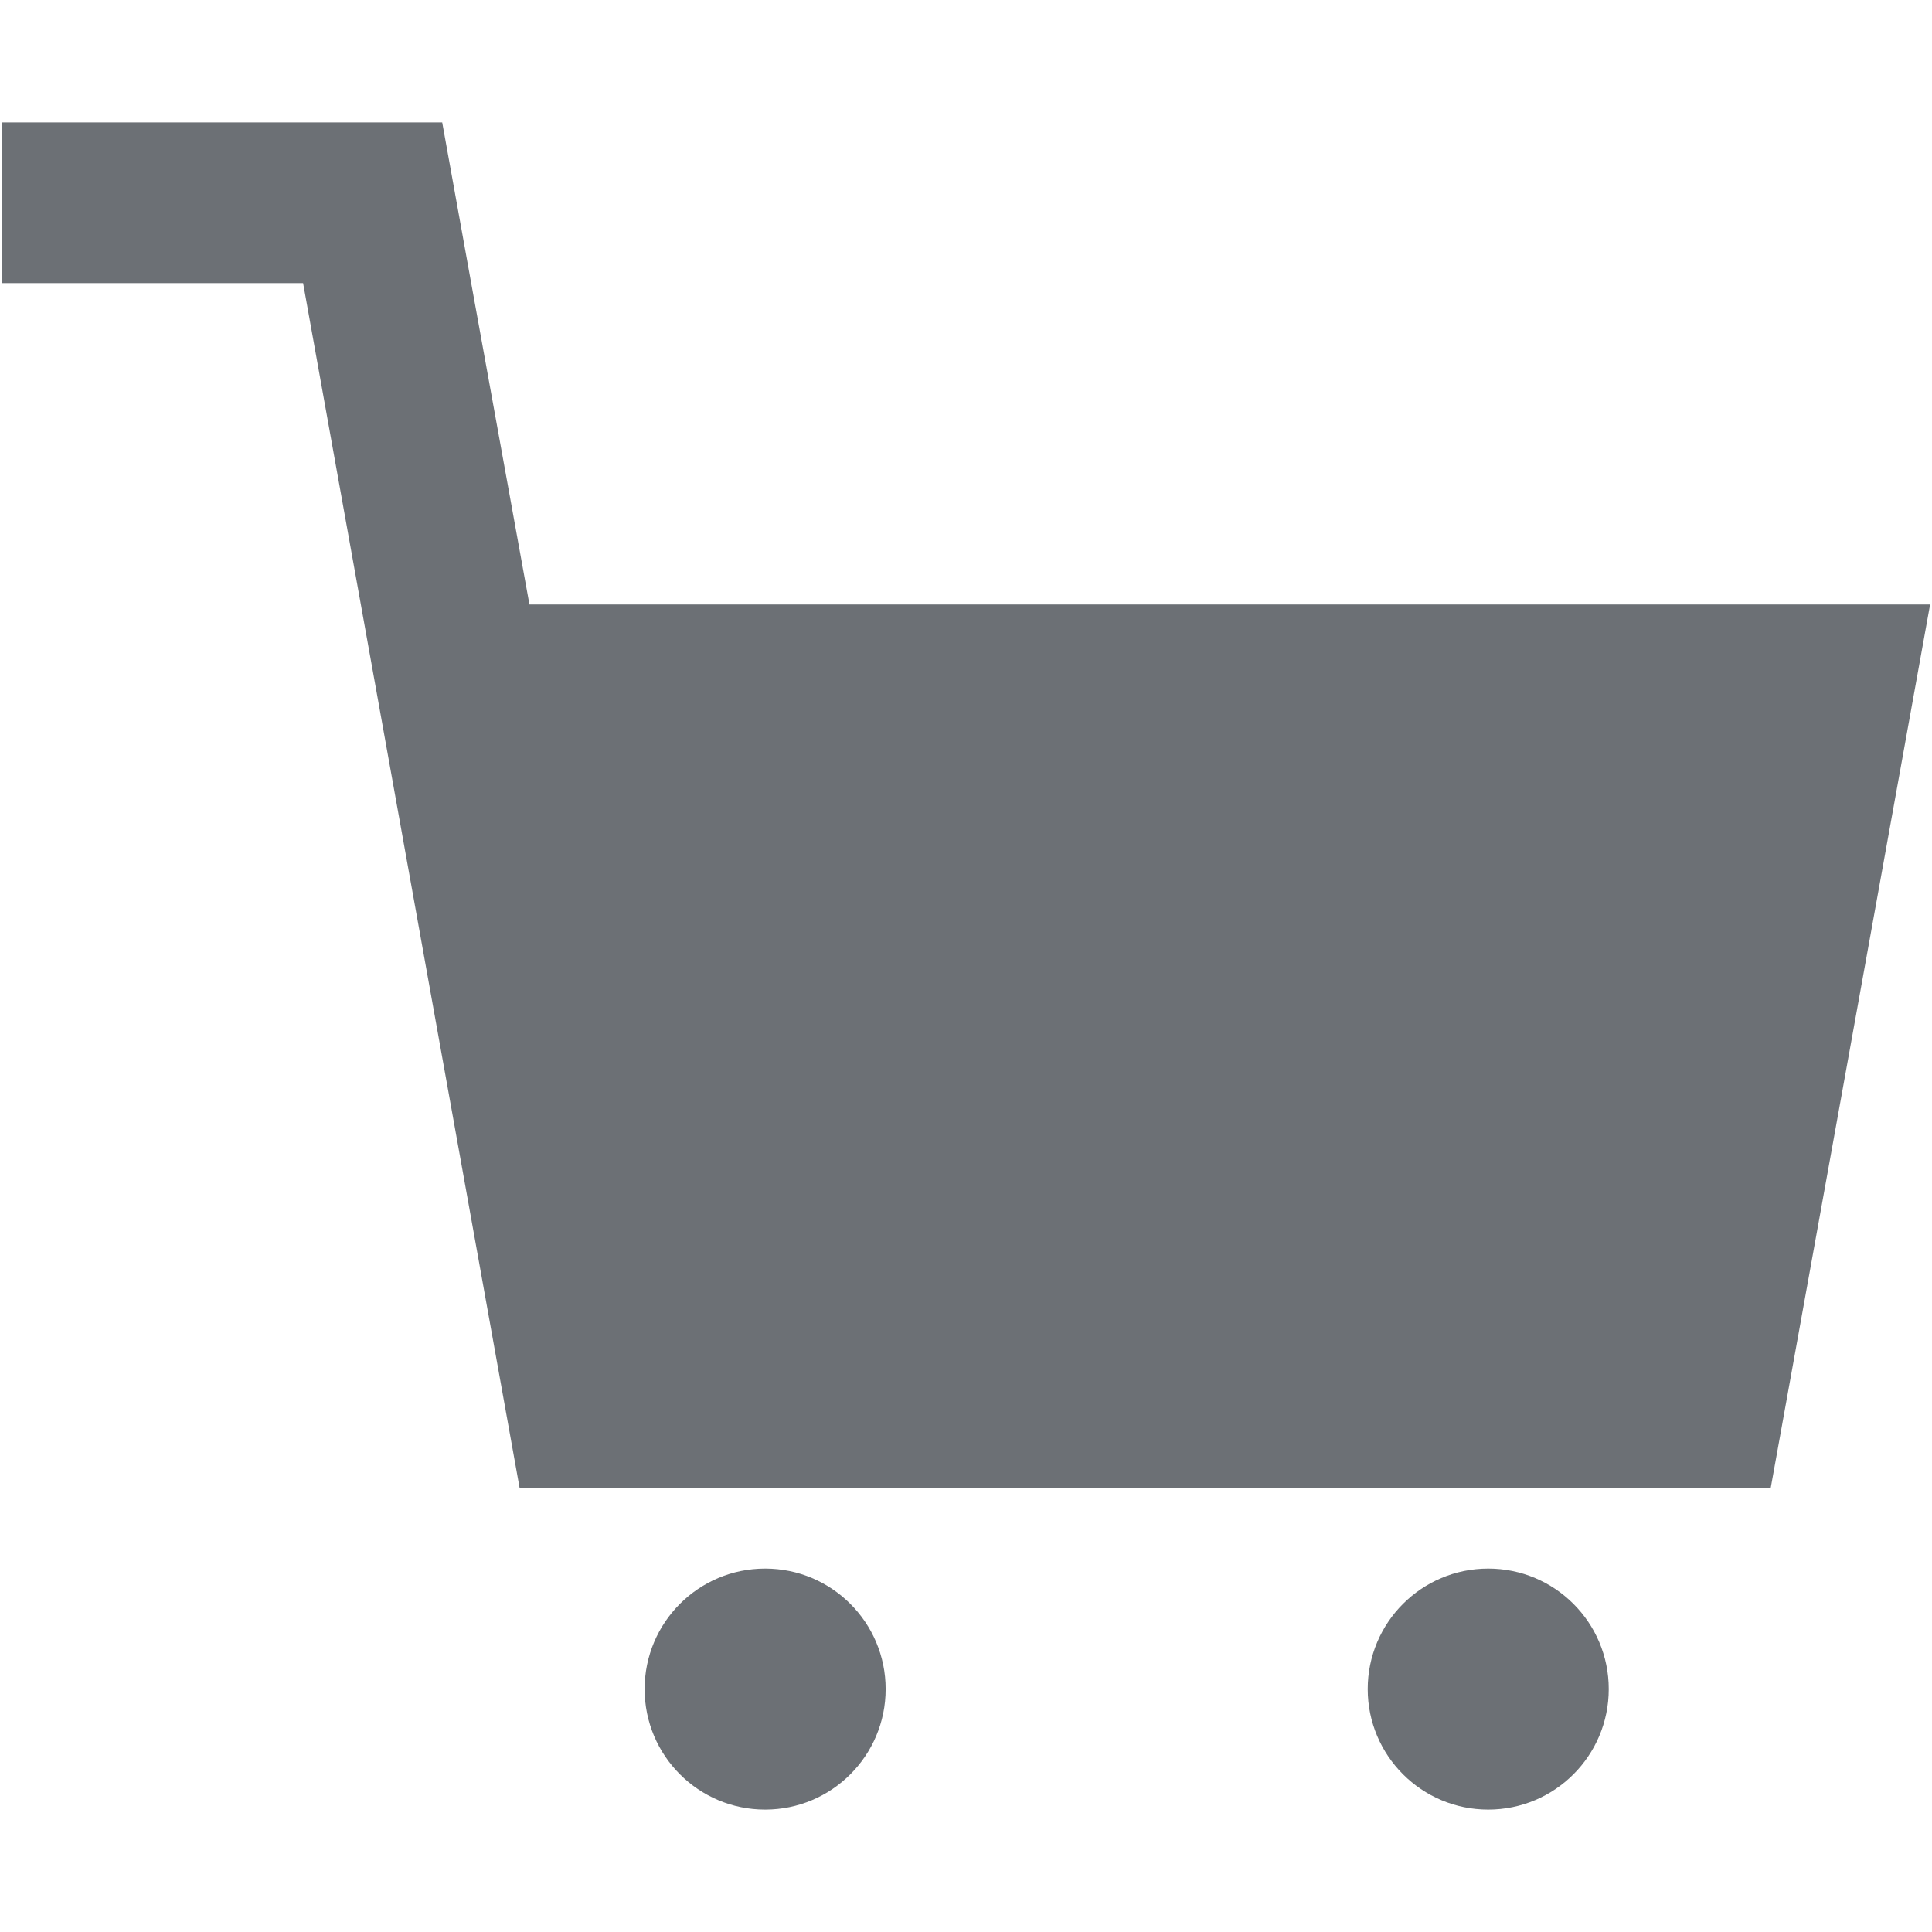 <?xml version="1.0" encoding="iso-8859-1"?>
<!DOCTYPE svg PUBLIC "-//W3C//DTD SVG 1.1//EN" "http://www.w3.org/Graphics/SVG/1.1/DTD/svg11.dtd">
<svg 
 version="1.1" xmlns="http://www.w3.org/2000/svg" xmlns:xlink="http://www.w3.org/1999/xlink" x="0px" y="0px" width="512px"
	 height="512px" viewBox="0 0 512 512" style="enable-background:new 0 0 512 512;" xml:space="preserve"
><g id="afcae5a789ccd549f9c6e2a2f80c11ed"><g></g><g fill="#6c7075"><path style="display: inline;" d="M234.708,447.625c0,17.641-14.299,31.937-31.938,31.937s-31.938-14.296-31.938-31.937
		s14.299-31.938,31.938-31.938S234.708,429.984,234.708,447.625z M394.396,415.687c-17.639,0-31.938,14.298-31.938,31.938
		s14.299,31.937,31.938,31.937s31.938-14.296,31.938-31.937S412.034,415.687,394.396,415.687z M303.48,160.188H140.308
		l-15.437-85.166l-7.681-42.583H0.5v42.583h79.821l57.393,319.374H303.48h165.765L511.5,160.188H303.48z"></path></g></g></svg>